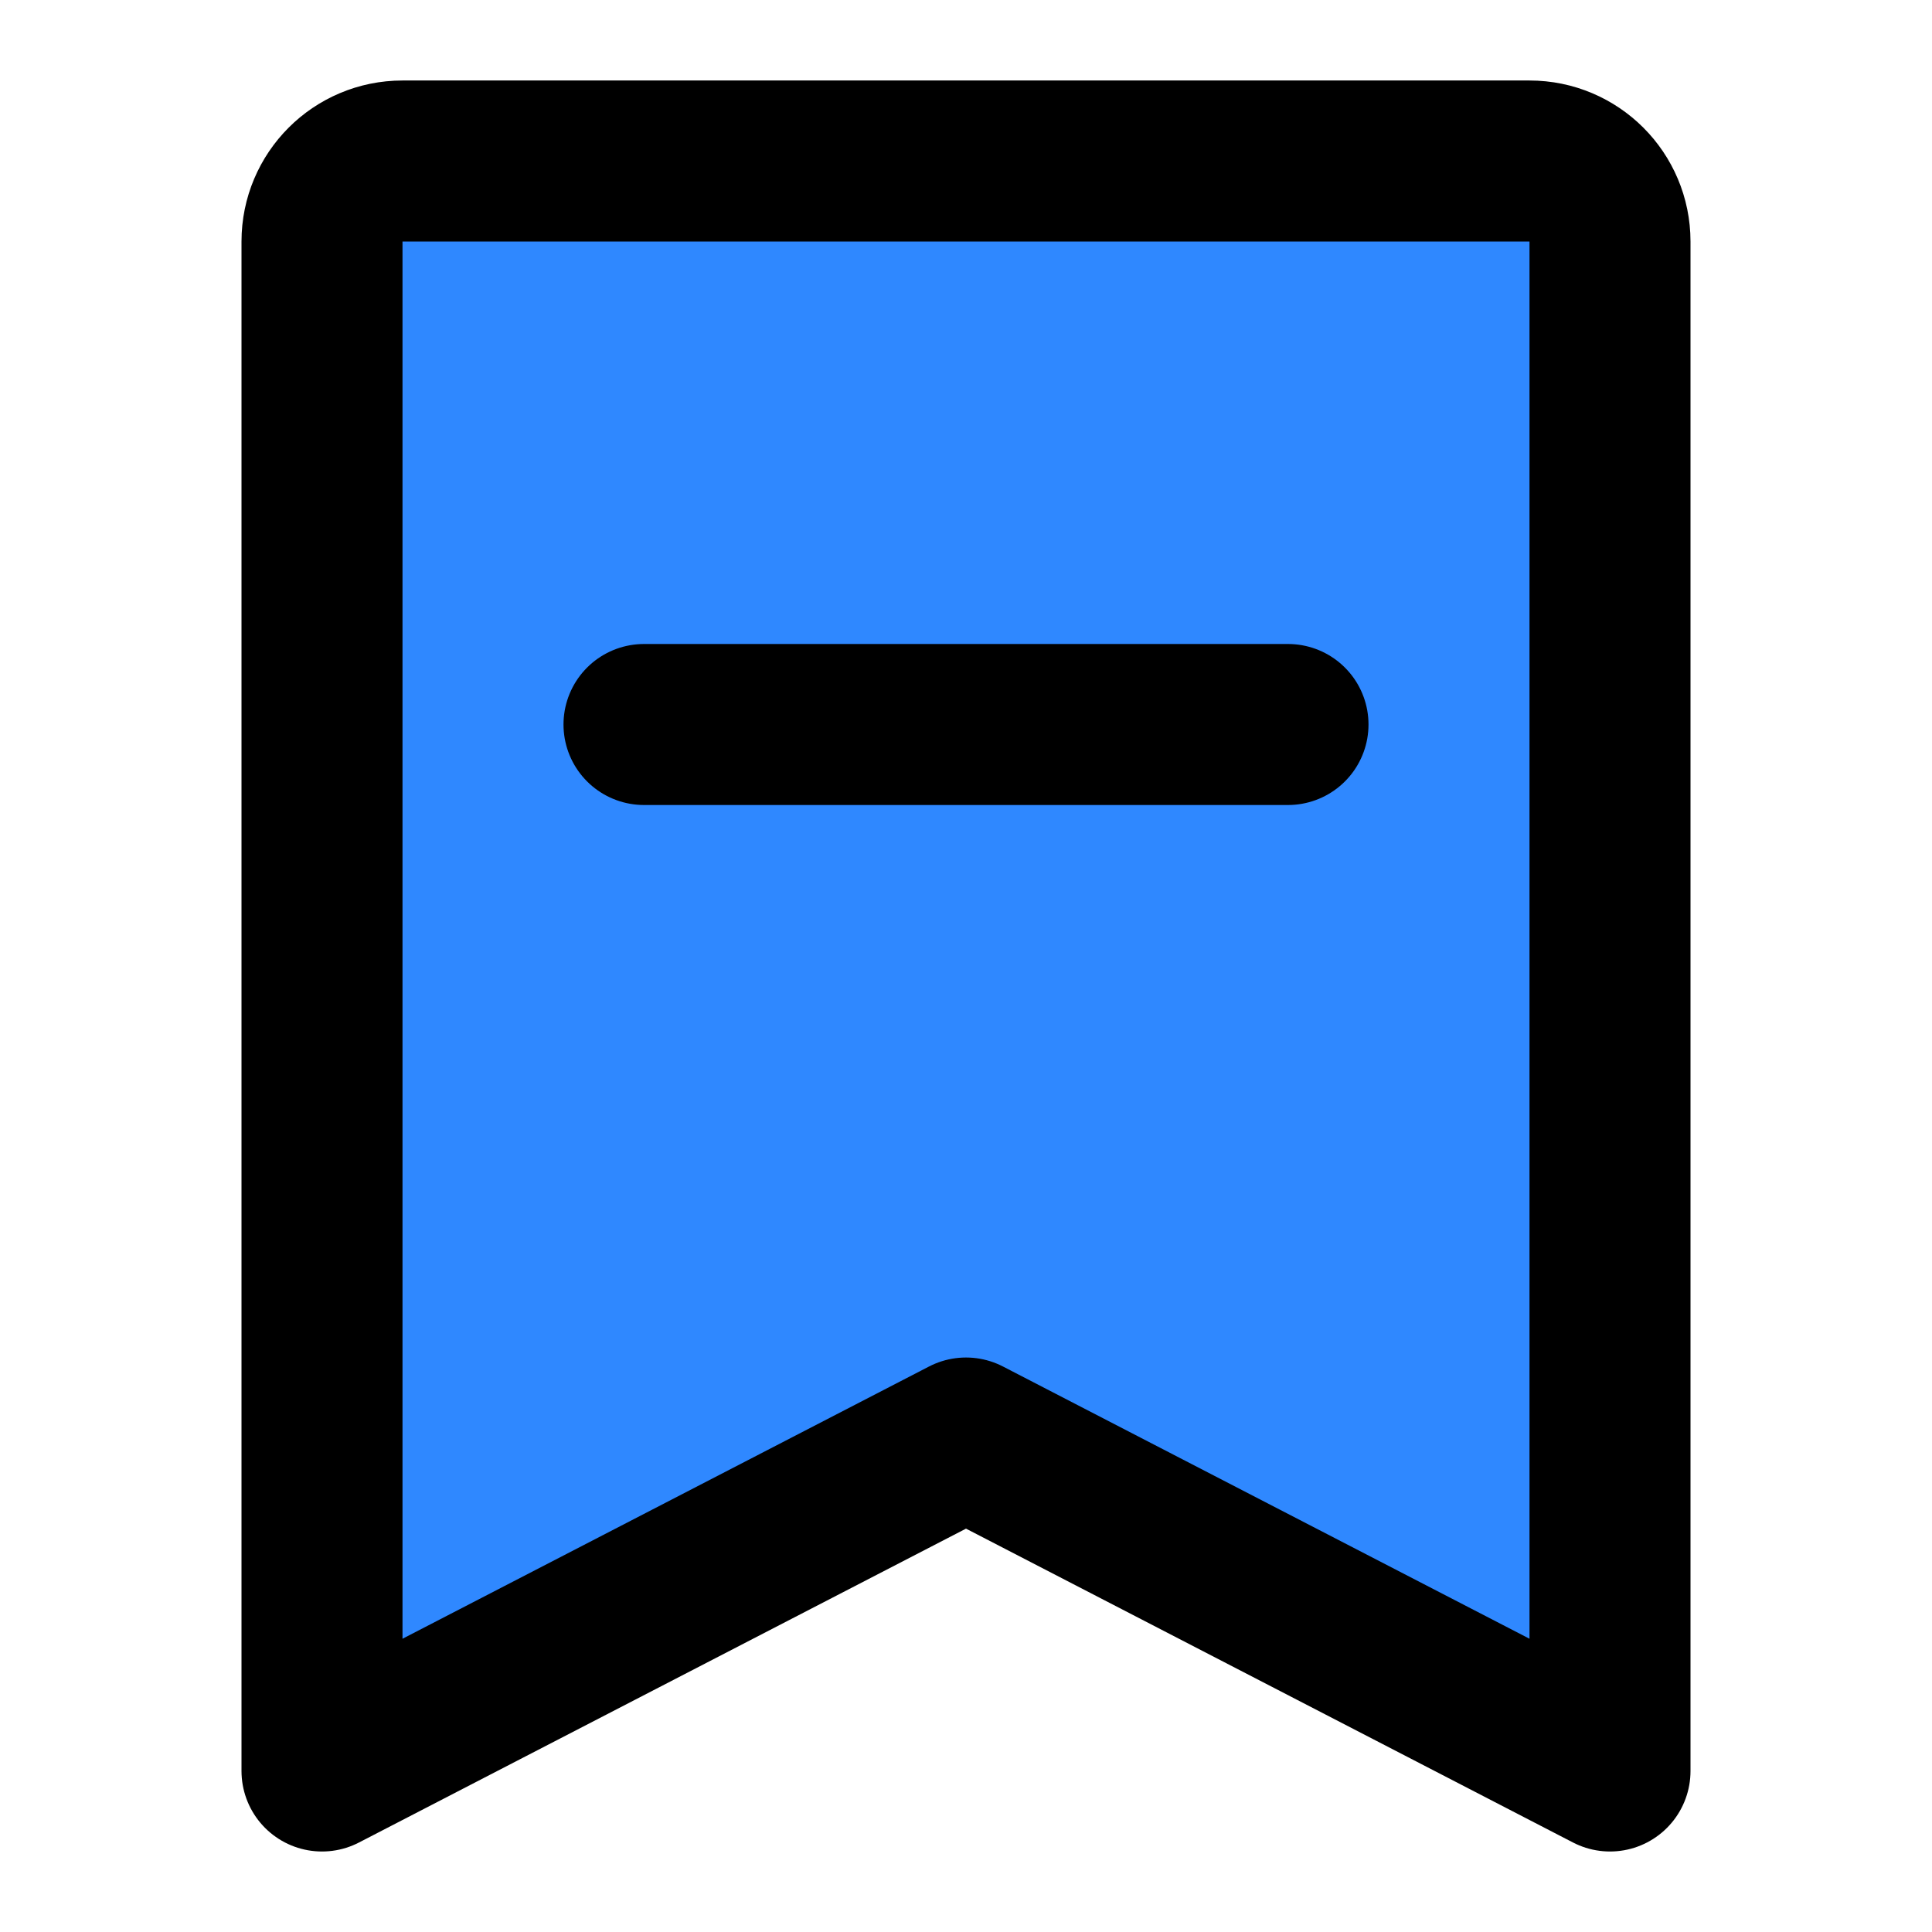 <?xml version="1.0" encoding="UTF-8"?><svg width="24" height="24" viewBox="0 0 48 48" fill="none" xmlns="http://www.w3.org/2000/svg"><path d="M8 44L8 6C8 4.895 8.895 4 10 4H38C39.105 4 40 4.895 40 6V44L24 35.727L8 44Z" fill="#2F88FF" stroke="currentColor" stroke-width="4" stroke-linejoin="round"/><path d="M16 18H32" stroke="currentColor" stroke-width="4" stroke-linecap="round" stroke-linejoin="round"/></svg>